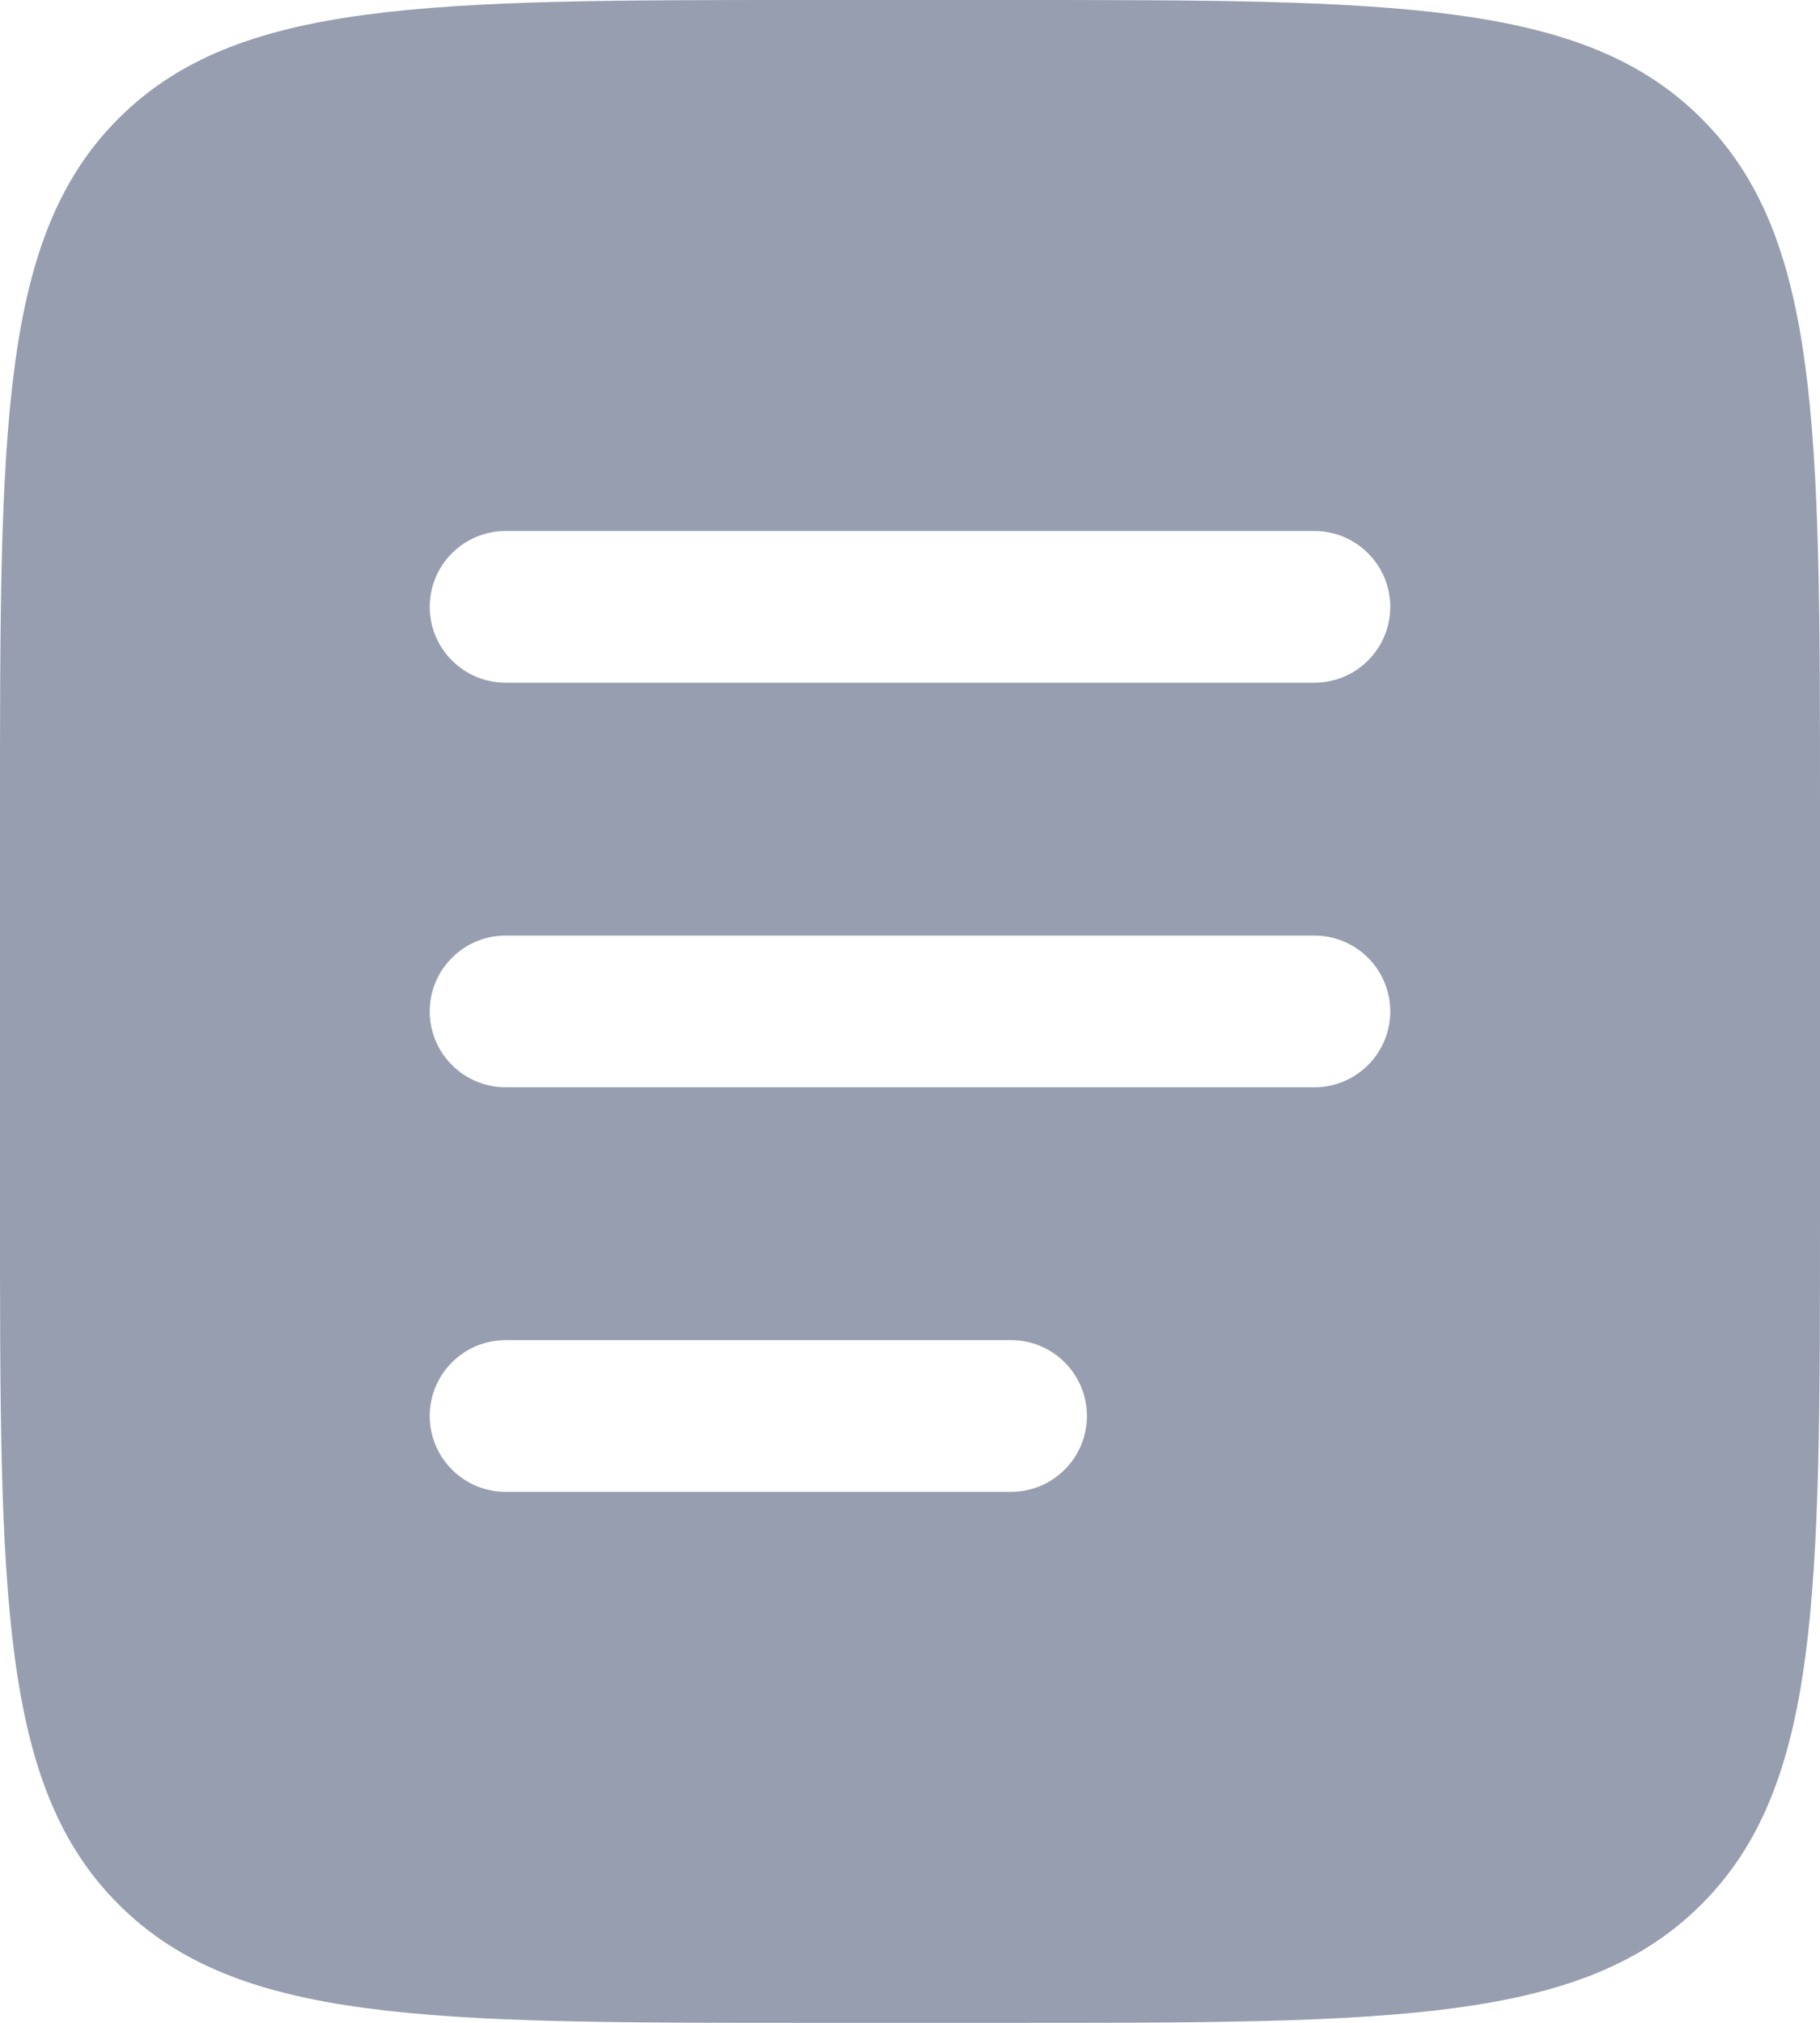 <svg width="18" height="20" viewBox="0 0 18 20" fill="none" xmlns="http://www.w3.org/2000/svg">
<path fill-rule="evenodd" clip-rule="evenodd" d="M1.172 1.172C-1.19209e-07 2.343 0 4.229 0 8V12C0 15.771 -1.19209e-07 17.657 1.172 18.828C2.343 20 4.229 20 8 20H10C13.771 20 15.657 20 16.828 18.828C18 17.657 18 15.771 18 12V8C18 4.229 18 2.343 16.828 1.172C15.657 -1.19209e-07 13.771 0 10 0H8C4.229 0 2.343 -1.19209e-07 1.172 1.172ZM4.25 6C4.25 5.801 4.329 5.61 4.47 5.47C4.61 5.329 4.801 5.25 5 5.25H13C13.199 5.25 13.39 5.329 13.53 5.47C13.671 5.61 13.75 5.801 13.75 6C13.75 6.199 13.671 6.39 13.53 6.53C13.39 6.671 13.199 6.75 13 6.75H5C4.801 6.75 4.61 6.671 4.47 6.53C4.329 6.39 4.25 6.199 4.25 6ZM4.25 10C4.25 9.801 4.329 9.61 4.47 9.47C4.61 9.329 4.801 9.25 5 9.25H13C13.199 9.25 13.39 9.329 13.53 9.47C13.671 9.61 13.75 9.801 13.75 10C13.75 10.199 13.671 10.39 13.53 10.53C13.39 10.671 13.199 10.75 13 10.75H5C4.801 10.75 4.61 10.671 4.47 10.53C4.329 10.39 4.25 10.199 4.25 10ZM5 13.25C4.801 13.25 4.61 13.329 4.47 13.47C4.329 13.61 4.25 13.801 4.25 14C4.25 14.199 4.329 14.39 4.47 14.53C4.61 14.671 4.801 14.75 5 14.75H10C10.199 14.75 10.39 14.671 10.53 14.53C10.671 14.39 10.75 14.199 10.75 14C10.75 13.801 10.671 13.61 10.53 13.47C10.39 13.329 10.199 13.25 10 13.25H5Z" fill="#969EAF"/>
</svg>
